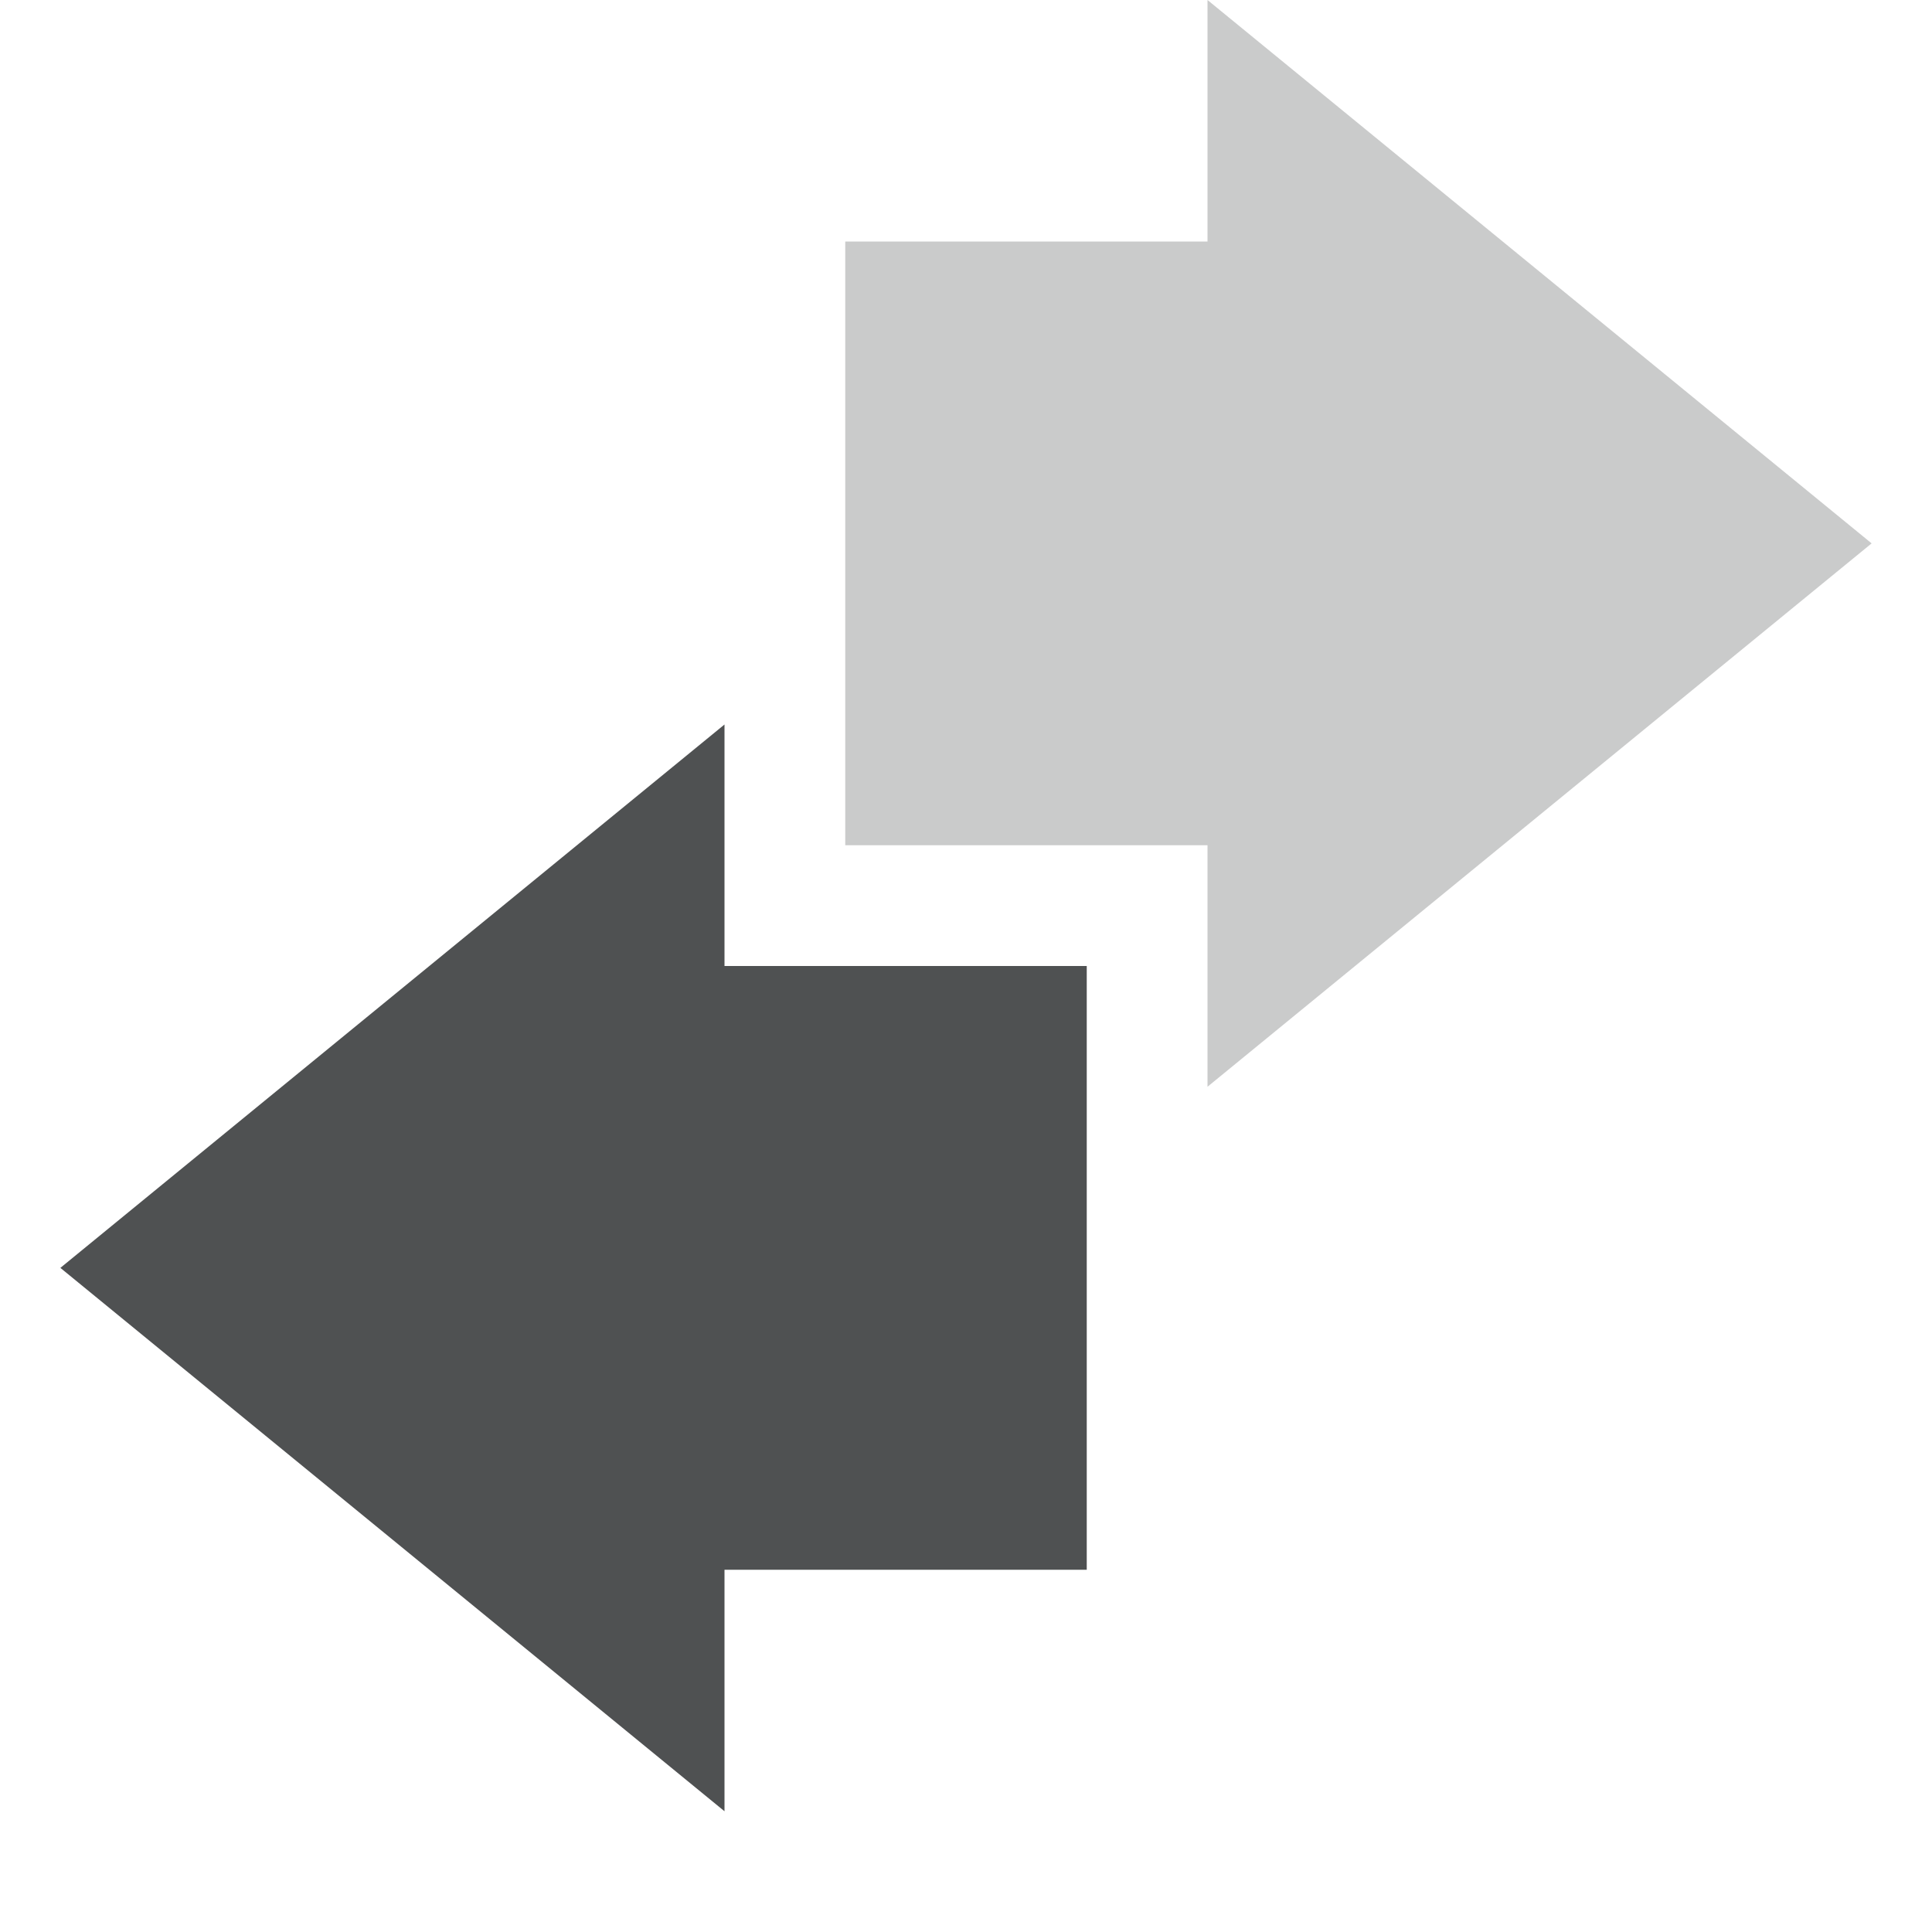 <svg xmlns="http://www.w3.org/2000/svg" width="16" height="16" version="1.1">
 <path style="fill:#4f5152;opacity:0.3" d="M 10,9 15.5,4.5 10,0 C 10,0.01 10,1.34 10,2 9,2 8,2 7,2 7,3.67 7,5.34 7,7 8,7 9,7 10,7 10,7.67 10,9 10,9 Z"/>
 <path style="fill:#4f5152" d="M 6,6 0.5,10.5 6,15 V 13 H 9 V 8 H 6 Z"/>
</svg>
